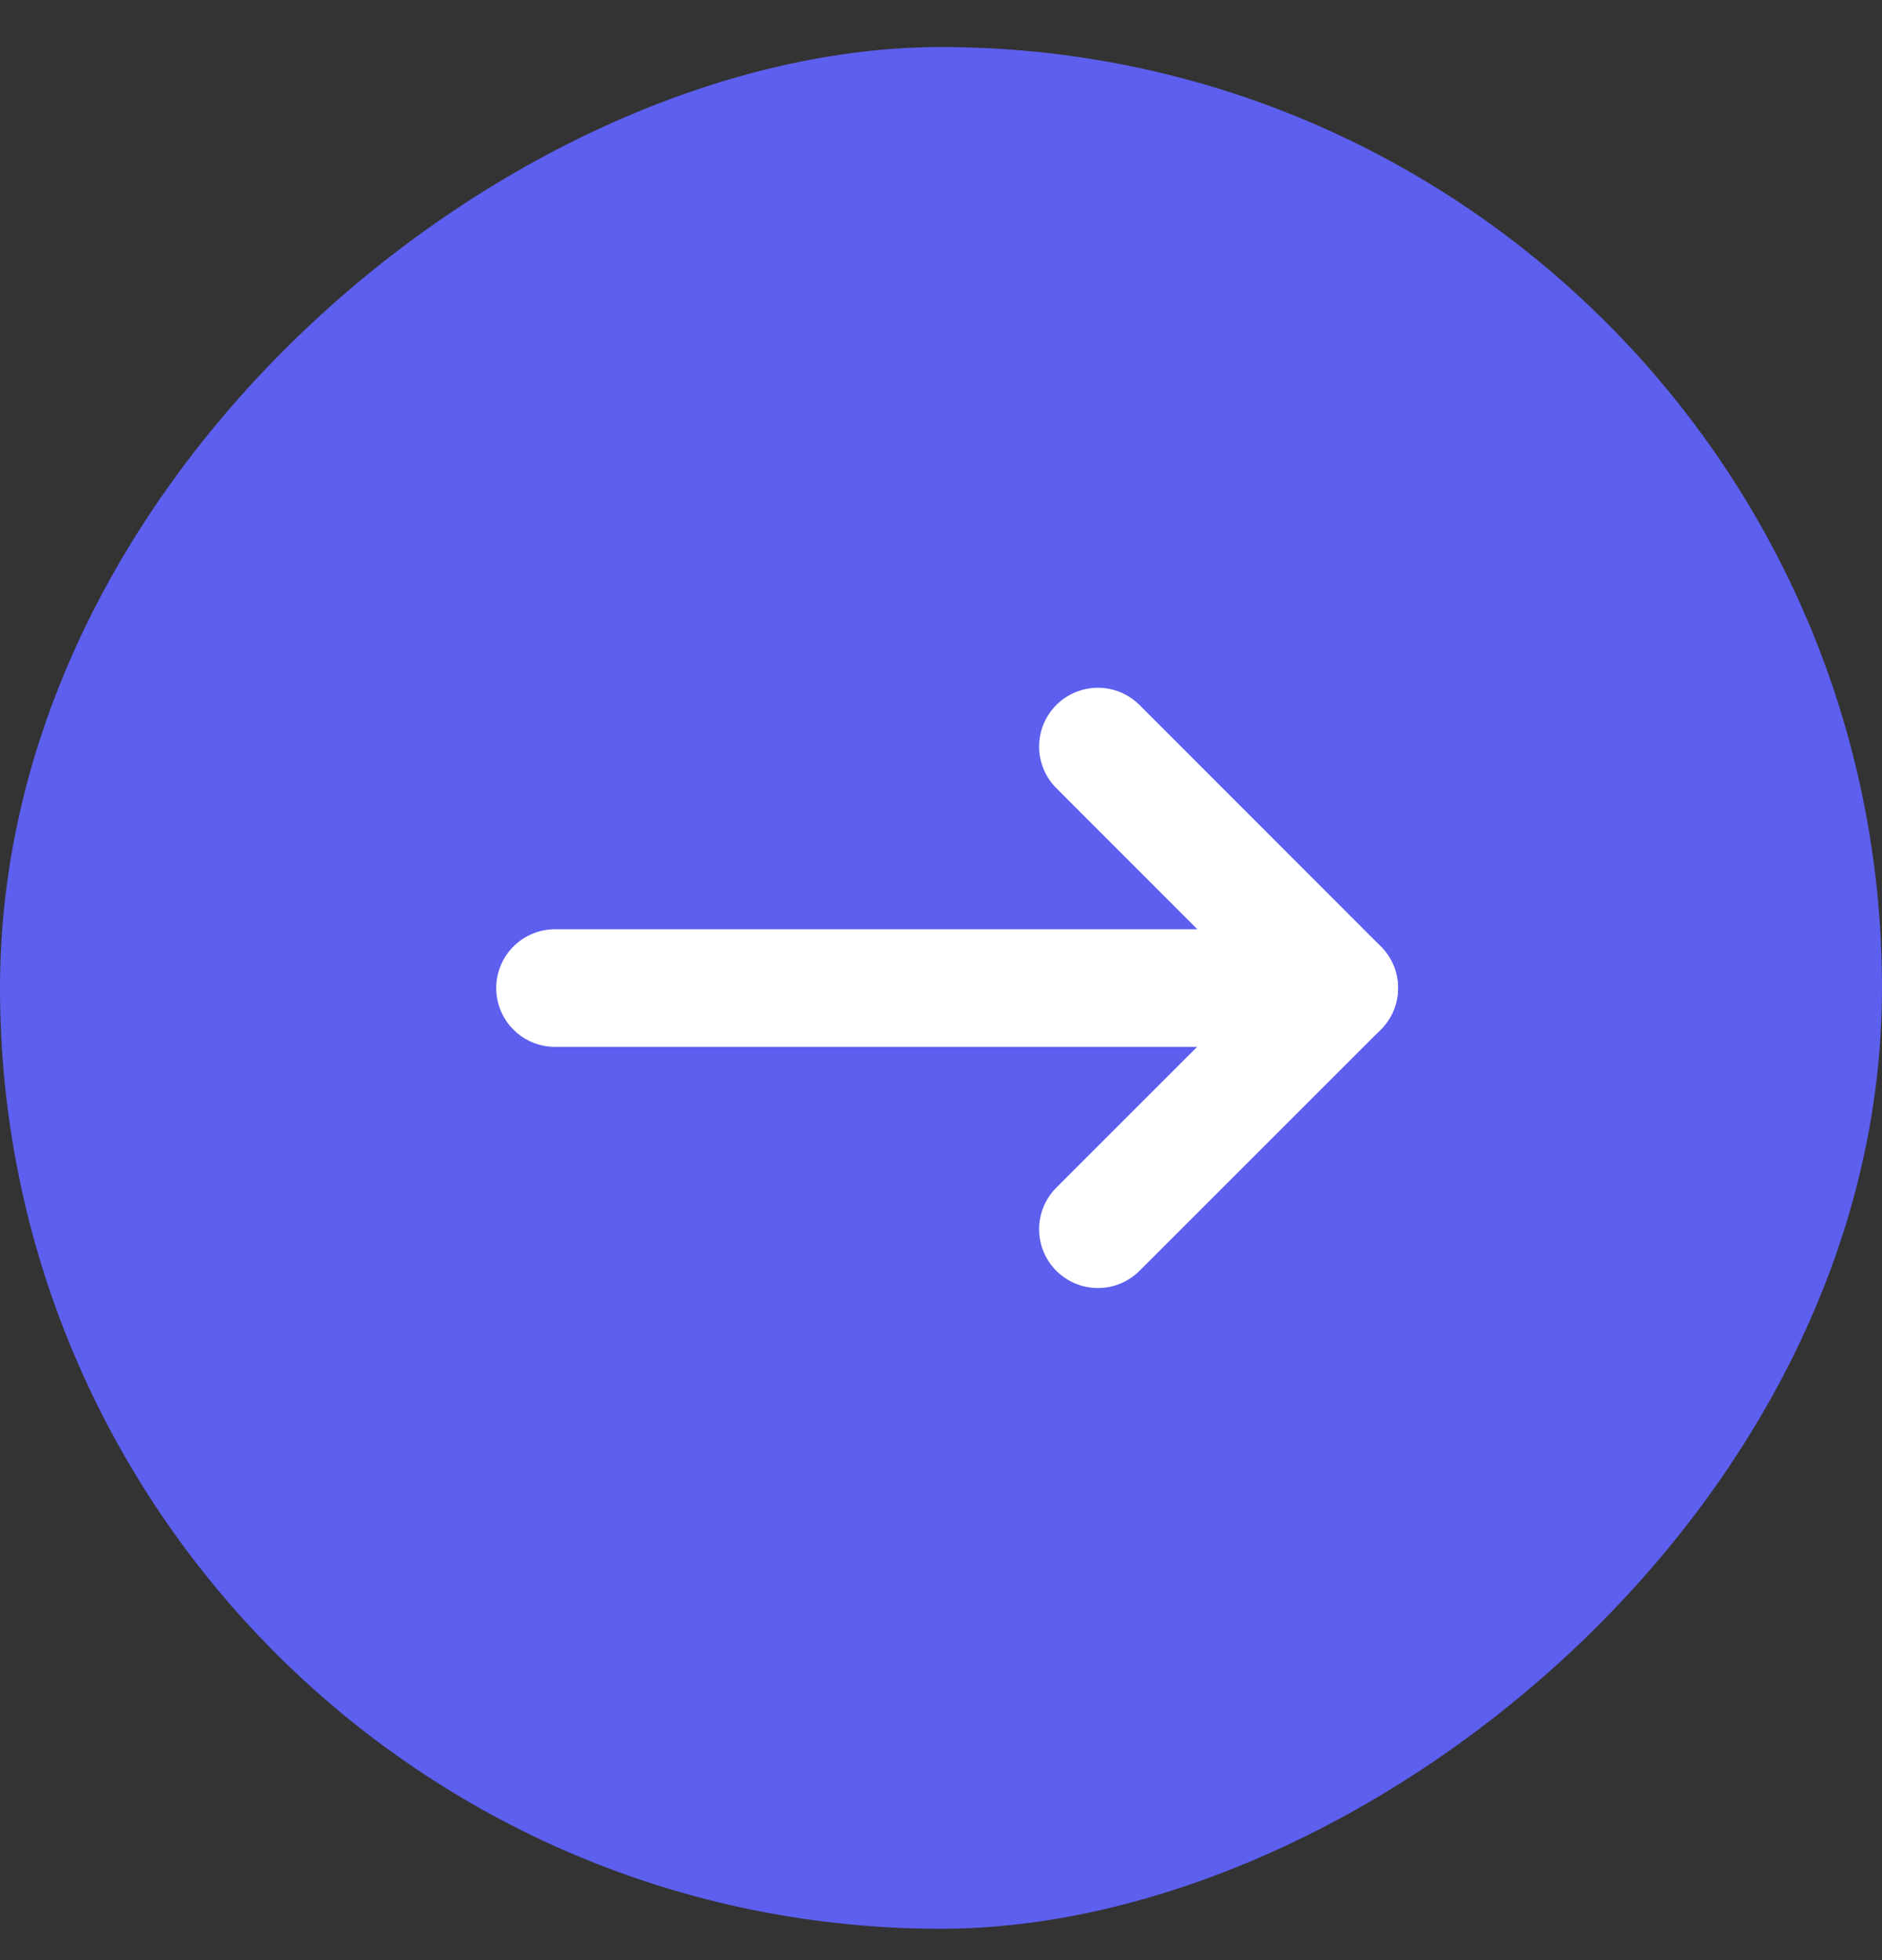 <svg width="24" height="25" viewBox="0 0 24 25" fill="none">
<rect x="0" y="0" width="24" height="25" fill="#333333" stroke="none"/>
<g id="Frame">
<rect y="24.6" width="24" height="24" rx="12" transform="rotate(-90 0 24.6)" fill="#5D5FEF"/>
<g id="Group">
<path id="Vector" d="M14.001 9.522L17.078 12.601L14.001 15.678" stroke="white" stroke-width="1.5" stroke-linecap="round" stroke-linejoin="round"/>
<path id="Vector_2" d="M7.078 12.602H17.078" stroke="white" stroke-width="1.5" stroke-linecap="round" stroke-linejoin="round"/>
</g>
</g>
</svg>
